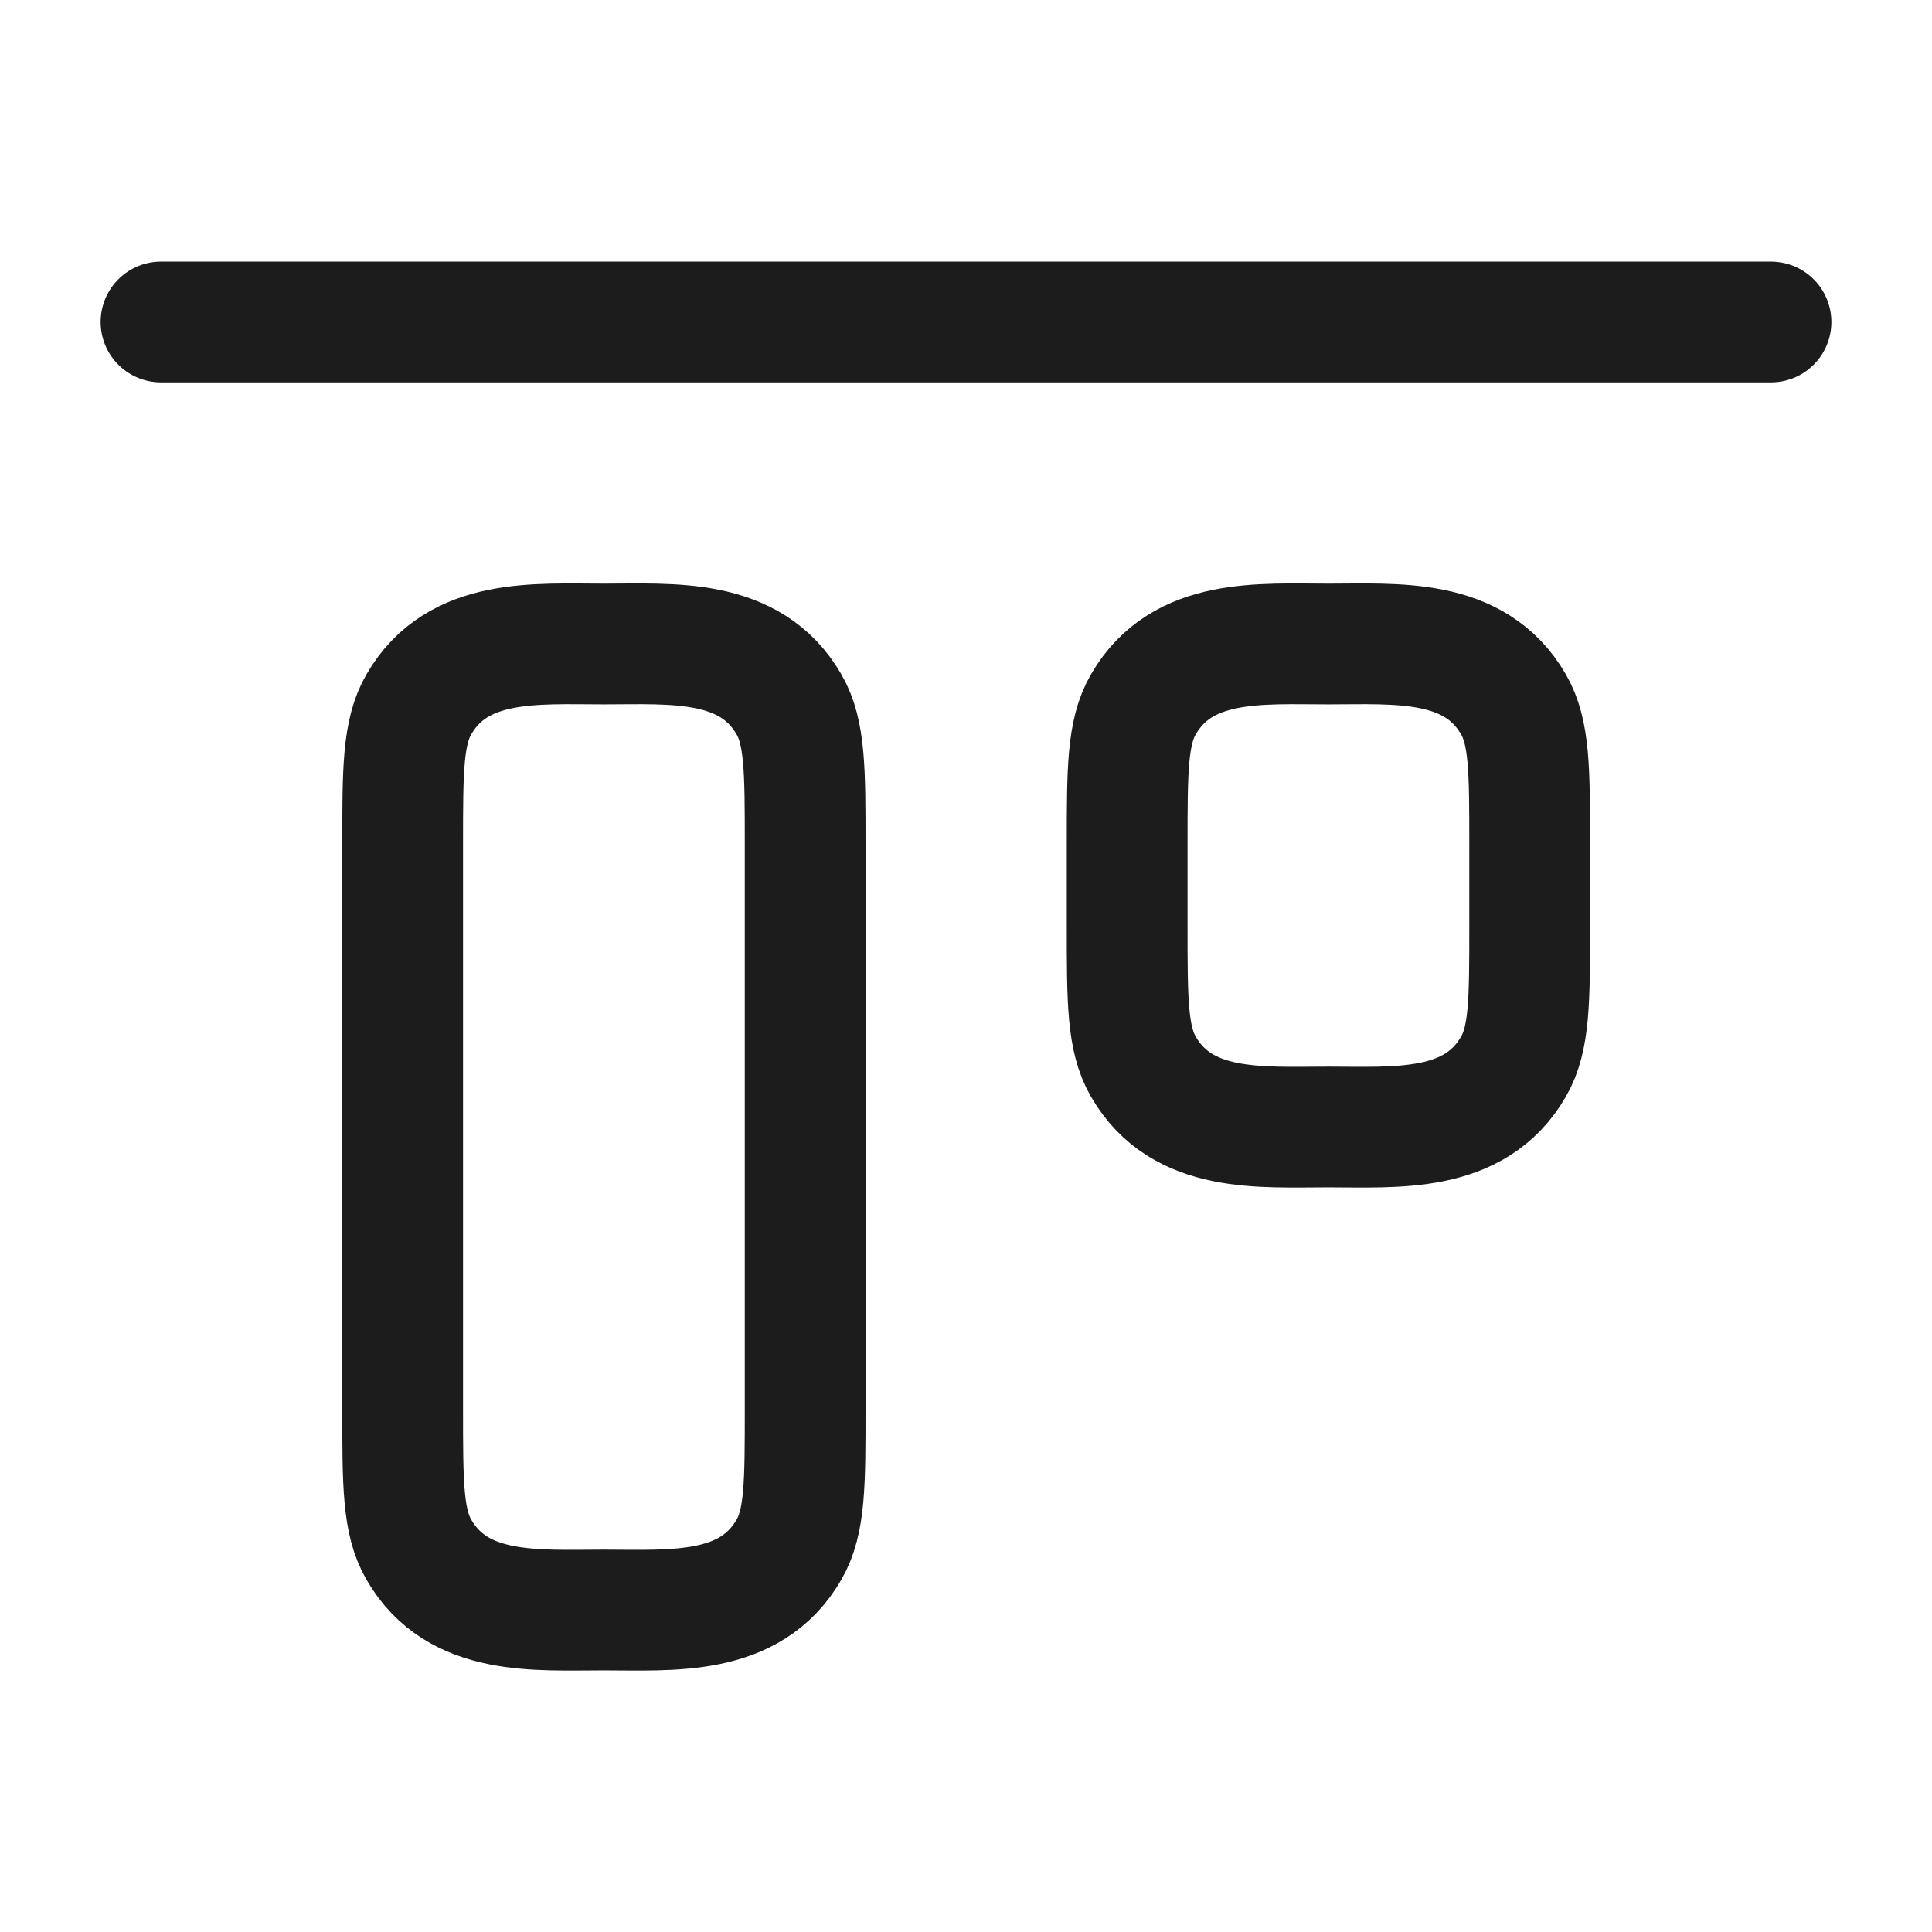 <svg width="24" height="24" viewBox="0 0 24 24" fill="none" xmlns="http://www.w3.org/2000/svg">
<g id="align-top">
<path id="Vector" d="M16.502 8C17.346 8 18.32 7.917 18.801 8.75C19.002 9.098 19.002 9.565 19.002 10.5V11.5C19.002 12.434 19.002 12.902 18.801 13.25C18.32 14.083 17.346 14 16.502 14C15.658 14 14.684 14.083 14.203 13.25C14.002 12.902 14.002 12.434 14.002 11.5V10.5C14.002 9.565 14.002 9.098 14.203 8.75C14.684 7.917 15.658 8 16.502 8Z" stroke="#1B1C1B" stroke-width="1.5" stroke-linecap="round" stroke-linejoin="round"/>
<path id="Vector_2" d="M7.502 8C8.346 8 9.32 7.917 9.801 8.75C10.002 9.098 10.002 9.565 10.002 10.5V17.5C10.002 18.434 10.002 18.902 9.801 19.25C9.32 20.083 8.346 20 7.502 20C6.658 20 5.684 20.083 5.203 19.25C5.002 18.902 5.002 18.434 5.002 17.5V10.5C5.002 9.565 5.002 9.098 5.203 8.75C5.684 7.917 6.658 8 7.502 8Z" stroke="#1B1C1B" stroke-width="1.5" stroke-linecap="round" stroke-linejoin="round"/>
<path id="Vector_3" d="M22 4H2" stroke="#1B1C1B" stroke-width="1.5" stroke-linecap="round" stroke-linejoin="round"/>
</g>
</svg>

